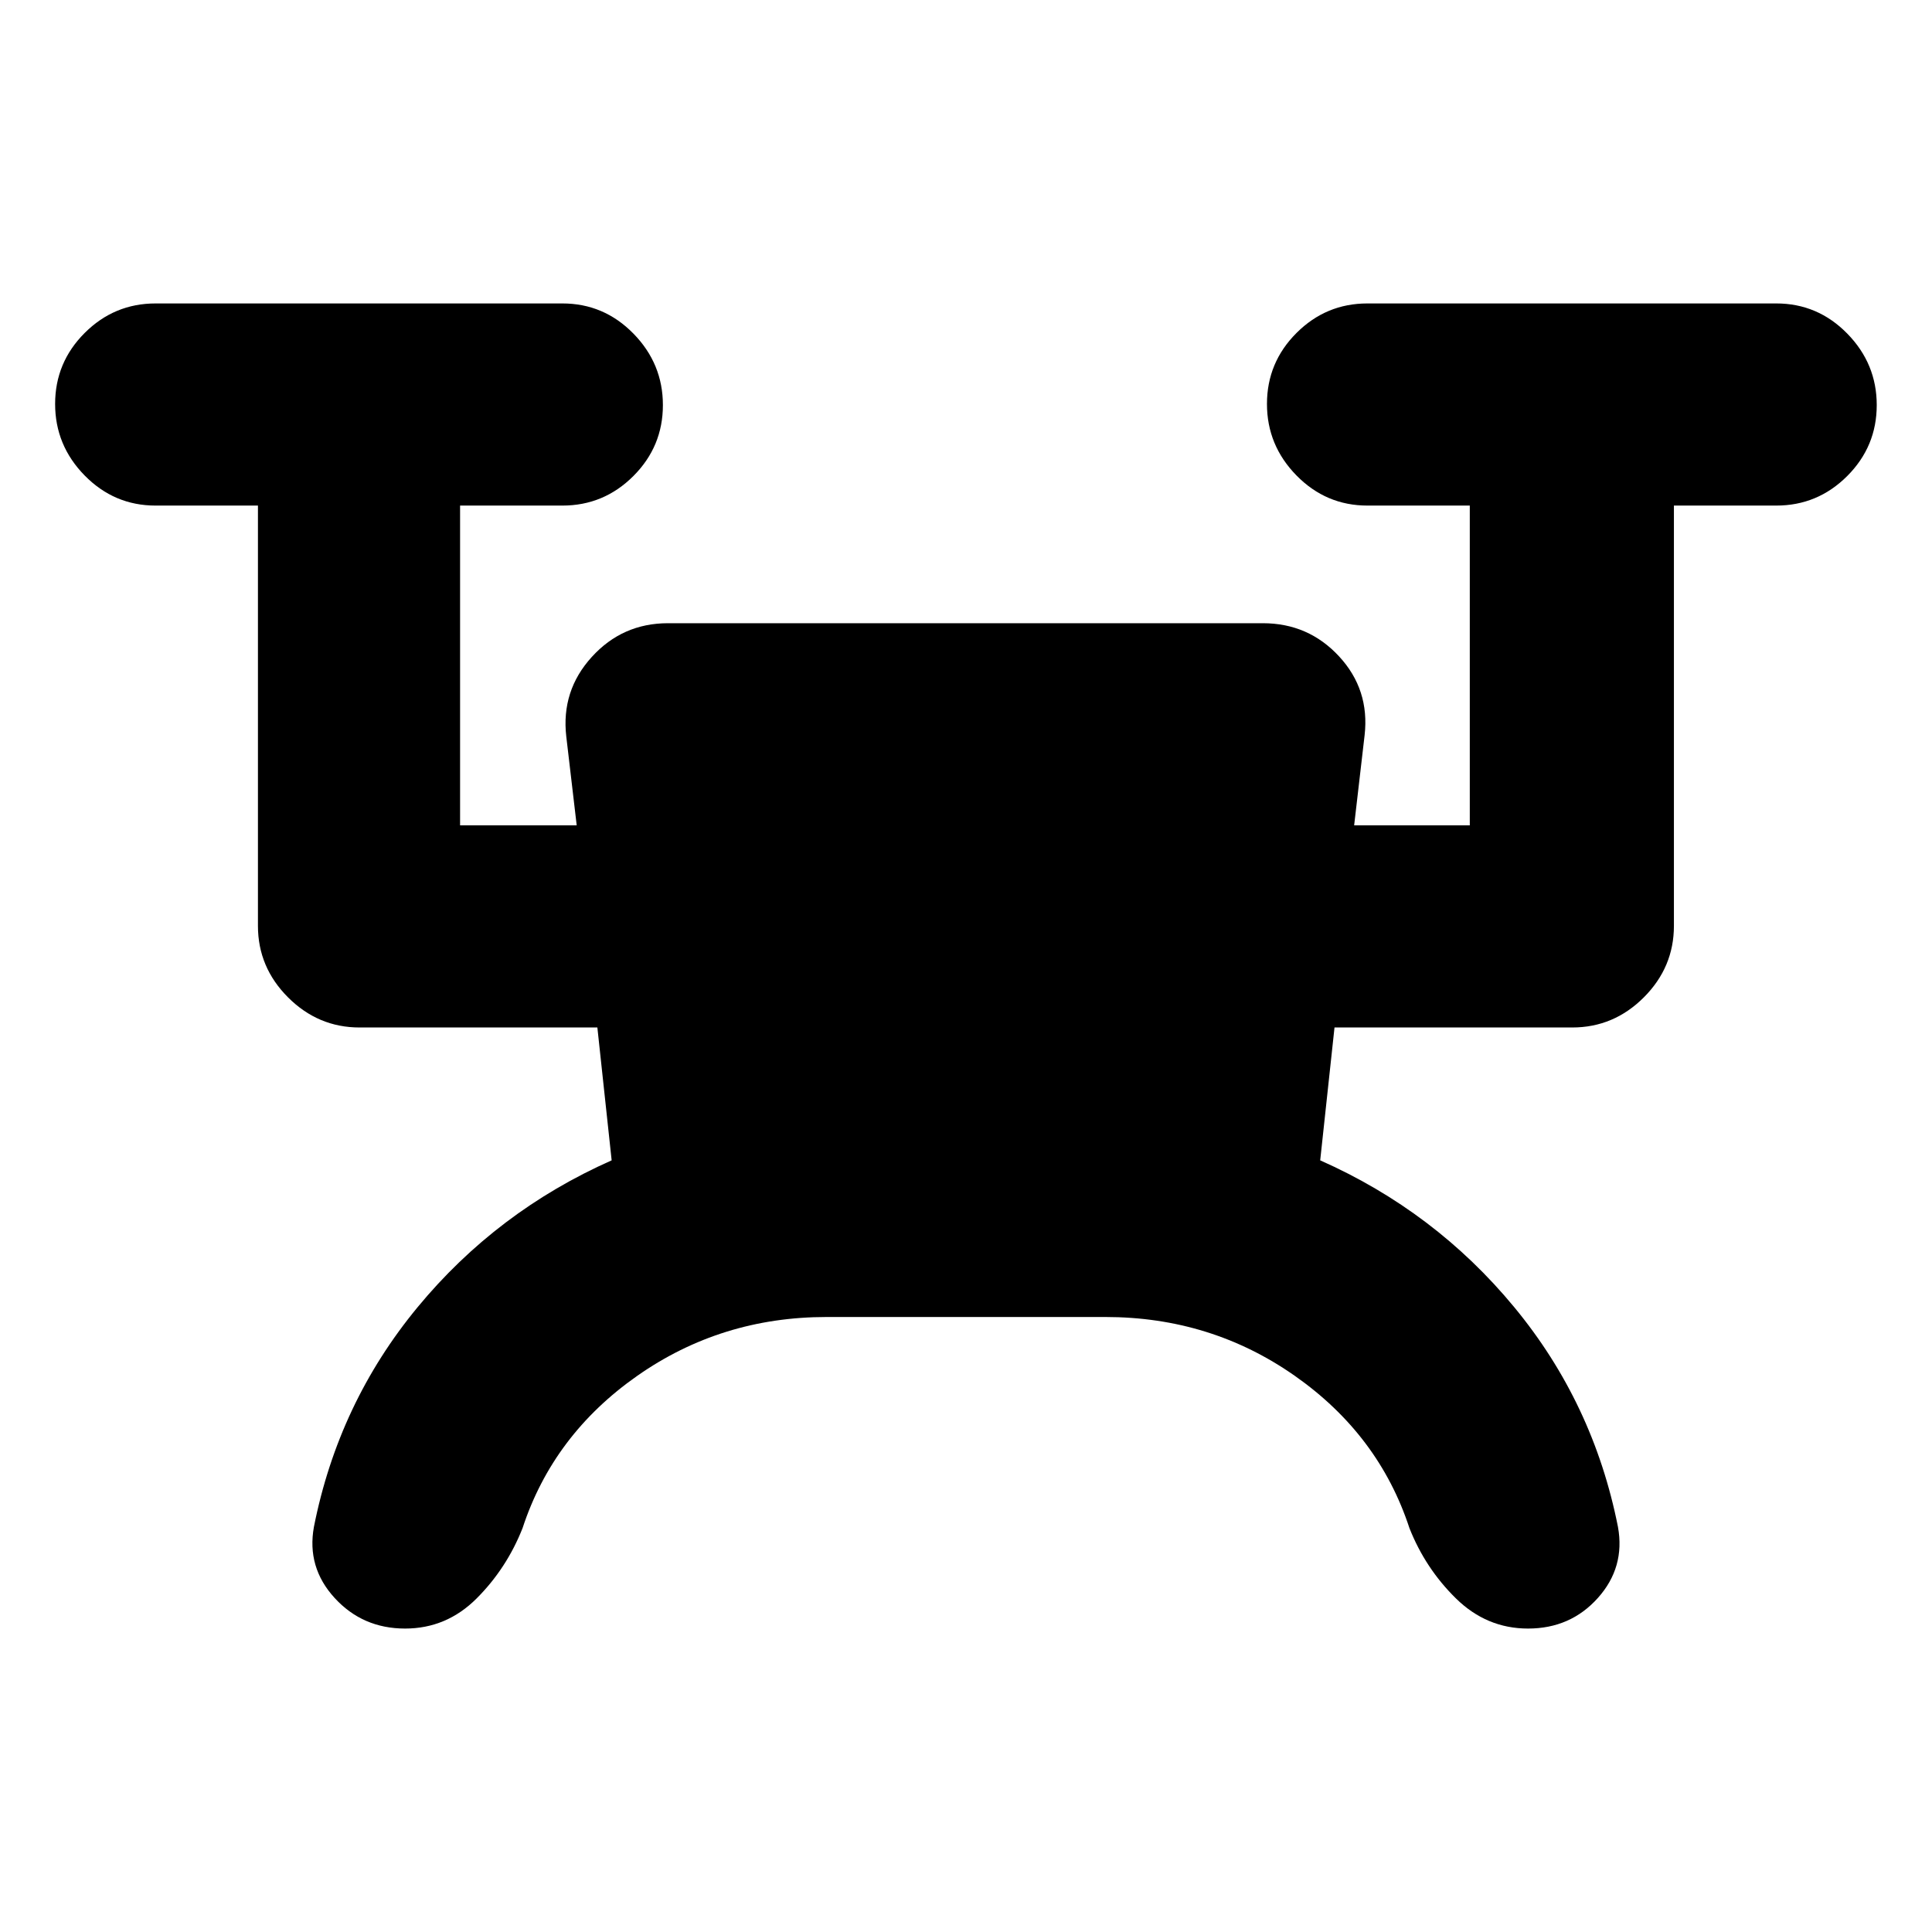 <svg xmlns="http://www.w3.org/2000/svg" height="24" viewBox="0 -960 960 960" width="24"><path d="M410.76-305.59q-52.41 0-94.15 29.26-41.74 29.27-56.94 75.61-7.89 20.02-22.84 34.98-14.96 14.96-35.55 14.96-21.08 0-35.01-15.21-13.92-15.21-10.29-35.29 12.19-61.57 51.54-109.2t96.41-72.95l-7.1-66.02H178.67q-20.58 0-35.54-14.96t-14.96-35.55v-208.82H77.33q-20.59 0-35.27-14.96-14.67-14.96-14.67-35.54 0-20.59 14.67-35.26 14.68-14.68 35.27-14.68h202.12q20.59 0 35.27 14.96 14.67 14.96 14.67 35.54 0 20.59-14.67 35.26-14.68 14.68-35.27 14.68h-50.84v158.89h57.95l-5.19-44.24q-2.57-22.65 12.67-39.42 15.24-16.78 37.89-16.78H627.5q22.65 0 37.89 16.49 15.24 16.49 12.68 39.14l-5.2 44.81h57.46v-158.89h-50.85q-20.59 0-35.26-14.96-14.67-14.96-14.67-35.54 0-20.59 14.67-35.26 14.67-14.68 35.26-14.68h203.13q20.59 0 35.26 14.96 14.67 14.96 14.67 35.54 0 20.59-14.67 35.26-14.67 14.68-35.26 14.68h-50.85v208.82q0 20.59-14.95 35.55-14.96 14.96-35.55 14.96H663.11L656-383.43q57.07 25.32 96.41 72.95 39.35 47.63 51.55 109.2 3.63 20.08-9.98 35.29t-34.7 15.21q-20.58 0-35.82-14.96-15.24-14.96-23.13-34.98-15.2-46.34-56.91-75.61-41.7-29.26-94.18-29.26H410.76Z"/></svg>